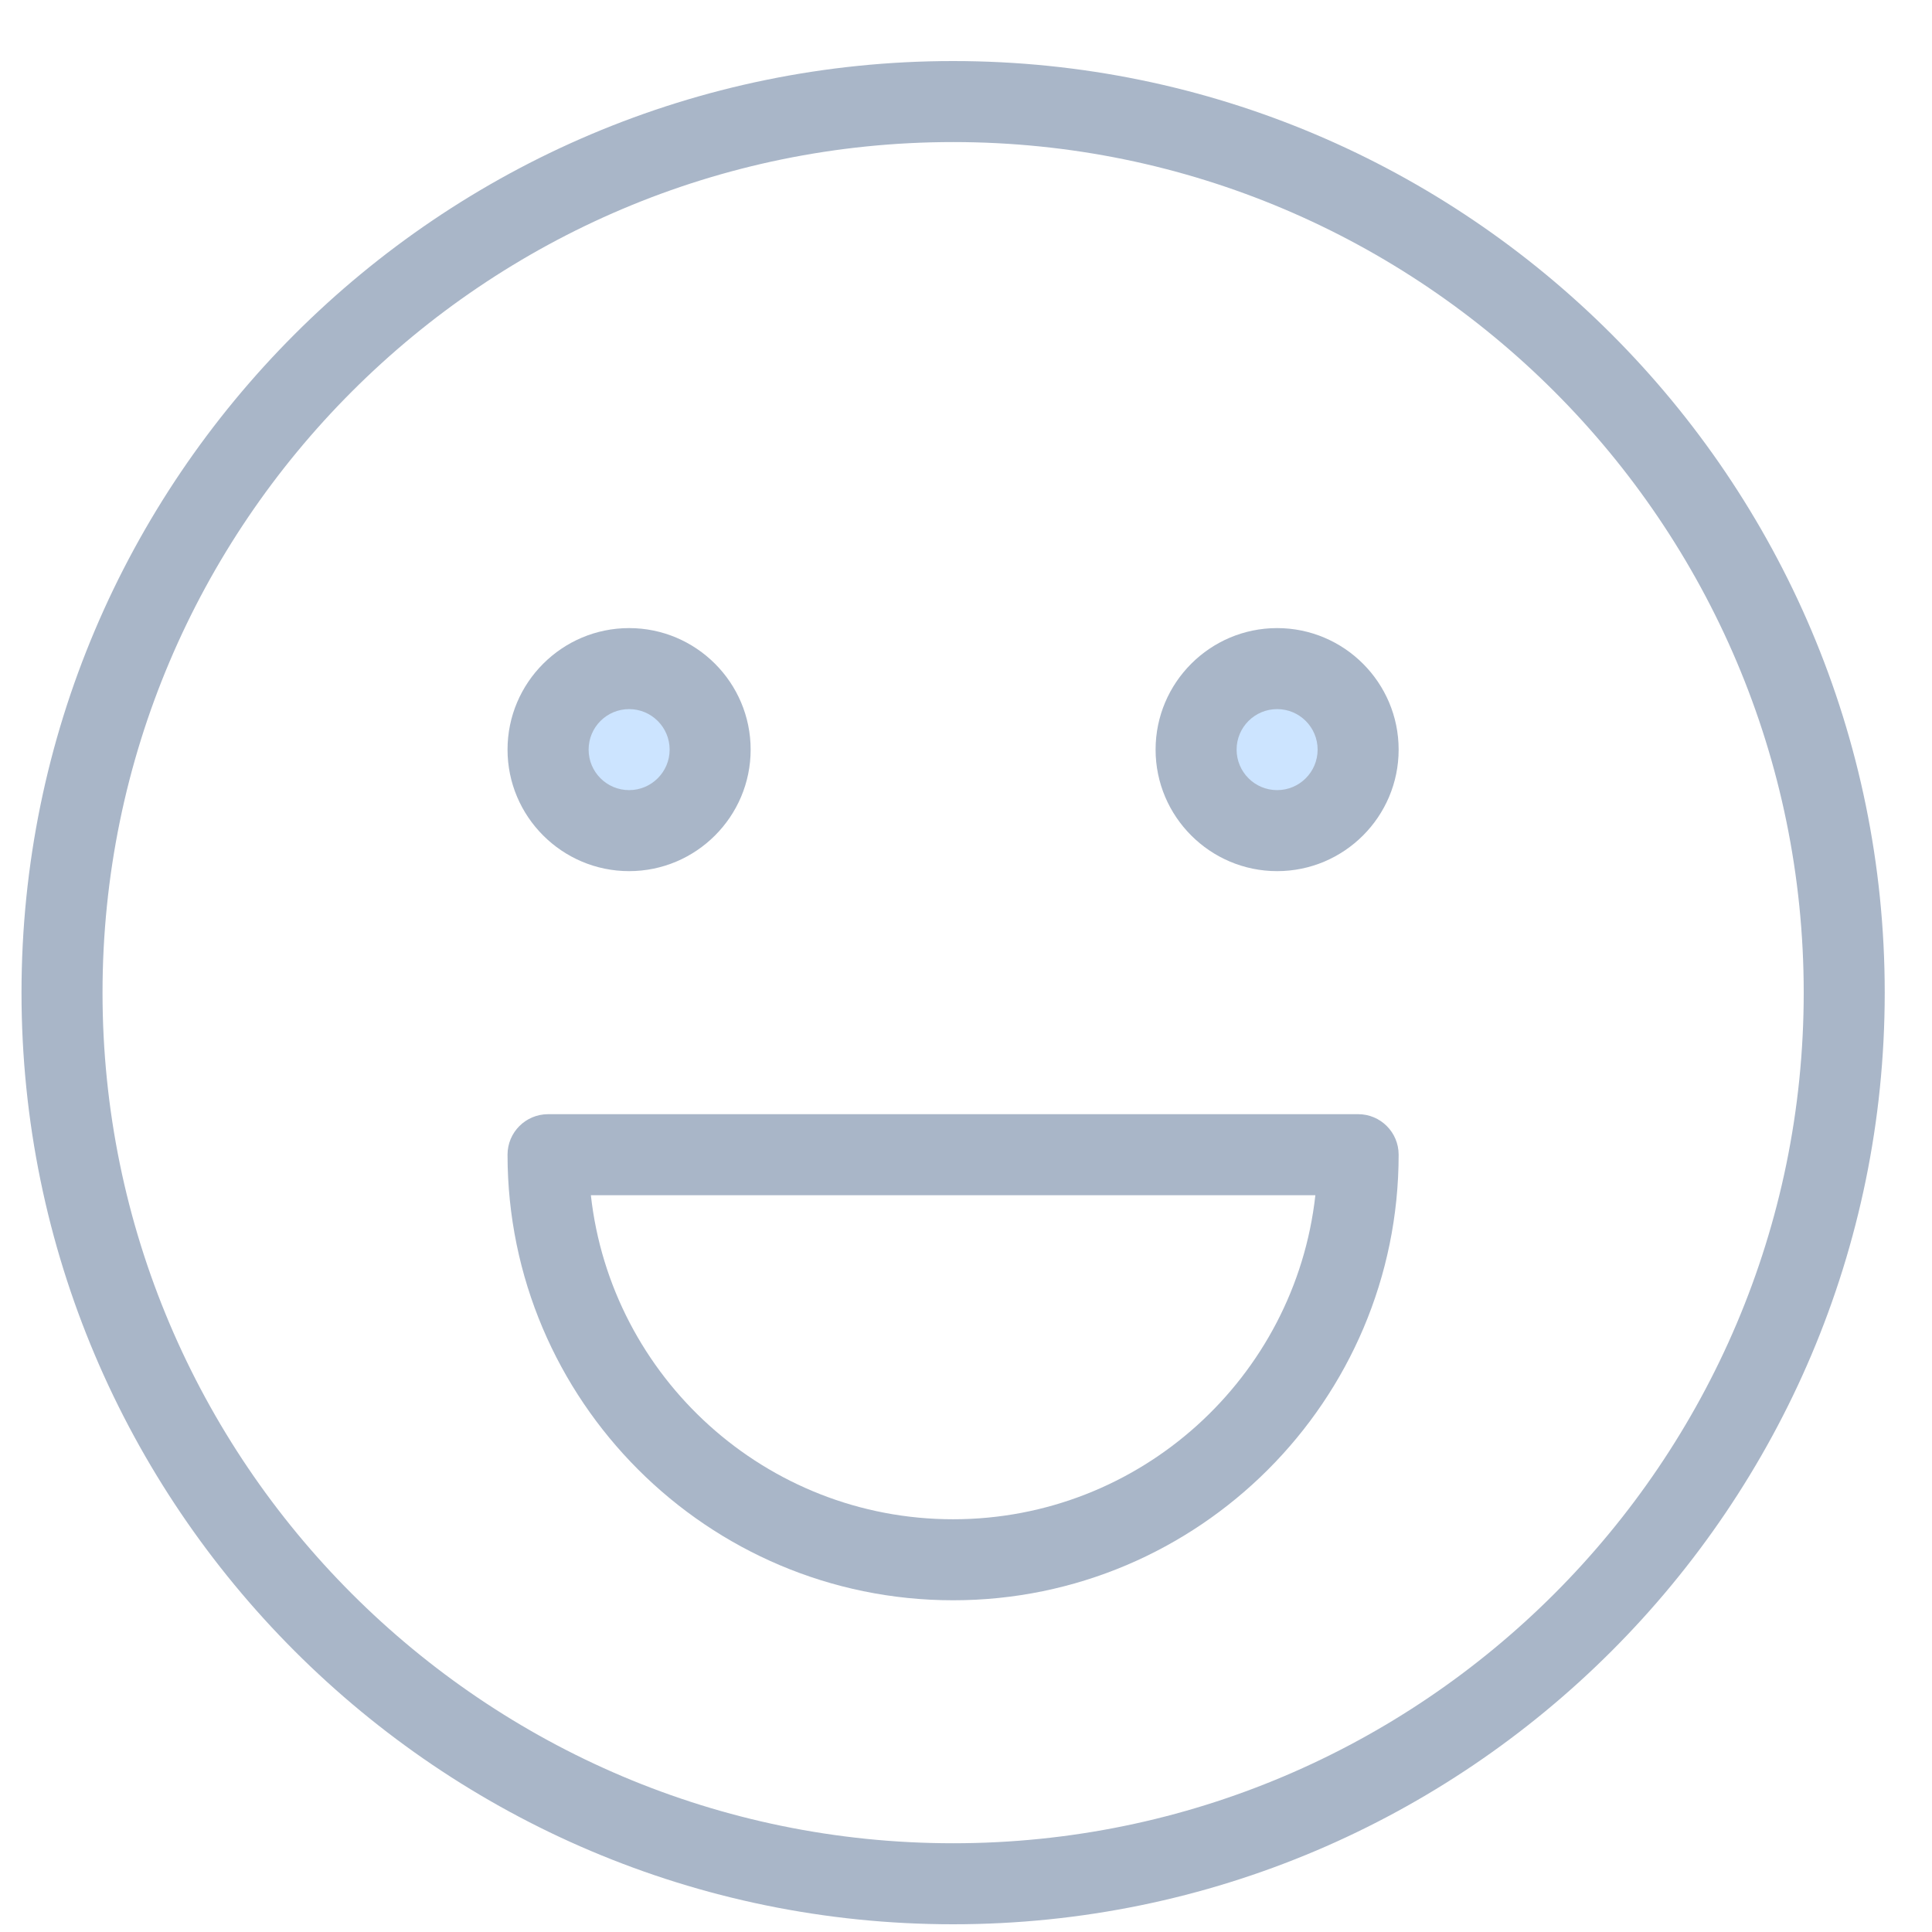 <?xml version="1.0" encoding="UTF-8"?>
<svg width="30px" height="30px" viewBox="0 0 30 30" version="1.1" xmlns="http://www.w3.org/2000/svg" xmlns:xlink="http://www.w3.org/1999/xlink">
    <!-- Generator: Sketch 51.3 (57544) - http://www.bohemiancoding.com/sketch -->
    <title>Group</title>
    <desc>Created with Sketch.</desc>
    <defs></defs>
    <g id="Page-27" stroke="none" stroke-width="1" fill="none" fill-rule="evenodd">
        <g id="student-app" transform="translate(-723, -297)">
            <g id="Group-11743" transform="translate(466, 297)">
                <g id="Group" transform="translate(257, 0)">
                    <path d="M19.831,10.383 C20.526,10.383 21.089,10.945 21.089,11.64 C21.089,12.335 20.526,12.899 19.831,12.899 C19.137,12.899 18.573,12.335 18.573,11.64 C18.573,10.945 19.137,10.383 19.831,10.383" id="Fill-11731" fill="#CCE4FF"></path>
                    <path d="M9.769,10.383 C10.463,10.383 11.027,10.945 11.027,11.64 C11.027,12.335 10.463,12.899 9.769,12.899 C9.074,12.899 8.511,12.335 8.511,11.64 C8.511,10.945 9.074,10.383 9.769,10.383" id="Fill-11733" fill="#CCE4FF"></path>
                    <path d="M19.831,11.011 C20.179,11.011 20.46,11.293 20.46,11.64 C20.46,11.987 20.179,12.269 19.831,12.269 C19.484,12.269 19.202,11.987 19.202,11.64 C19.202,11.293 19.484,11.011 19.831,11.011 M19.831,13.527 C20.872,13.527 21.718,12.68 21.718,11.64 C21.718,10.6 20.872,9.753 19.831,9.753 C18.791,9.753 17.944,10.6 17.944,11.64 C17.944,12.68 18.791,13.527 19.831,13.527" id="Fill-11735" fill="#A9B6C8"></path>
                    <path d="M9.769,11.011 C10.116,11.011 10.398,11.293 10.398,11.64 C10.398,11.987 10.116,12.269 9.769,12.269 C9.421,12.269 9.14,11.987 9.14,11.64 C9.14,11.293 9.421,11.011 9.769,11.011 M9.769,13.527 C10.809,13.527 11.656,12.68 11.656,11.64 C11.656,10.6 10.809,9.753 9.769,9.753 C8.728,9.753 7.881,10.6 7.881,11.64 C7.881,12.68 8.728,13.527 9.769,13.527" id="Fill-11737" fill="#A9B6C8"></path>
                    <path d="M14.8,2.206 C22.082,2.206 28.008,8.13 28.008,15.414 C28.008,22.697 22.082,28.622 14.8,28.622 C7.518,28.622 1.592,22.697 1.592,15.414 C1.592,8.13 7.518,2.206 14.8,2.206 M14.8,29.88 C22.777,29.88 29.266,23.39 29.266,15.414 C29.266,7.437 22.777,0.948 14.8,0.948 C6.823,0.948 0.334,7.437 0.334,15.414 C0.334,23.39 6.823,29.88 14.8,29.88" id="Fill-11739" fill="#A9B6C8"></path>
                    <path d="M20.425,18.559 C20.112,21.386 17.709,23.591 14.8,23.591 C11.891,23.591 9.488,21.386 9.175,18.559 L20.425,18.559 Z M14.8,24.849 C18.614,24.849 21.718,21.745 21.718,17.93 C21.718,17.583 21.438,17.301 21.089,17.301 L8.511,17.301 C8.162,17.301 7.881,17.583 7.881,17.93 C7.881,21.745 10.986,24.849 14.8,24.849 Z" id="Fill-11741" fill="#A9B6C8"></path>
                </g>
            </g>
        </g>
    </g>
</svg>